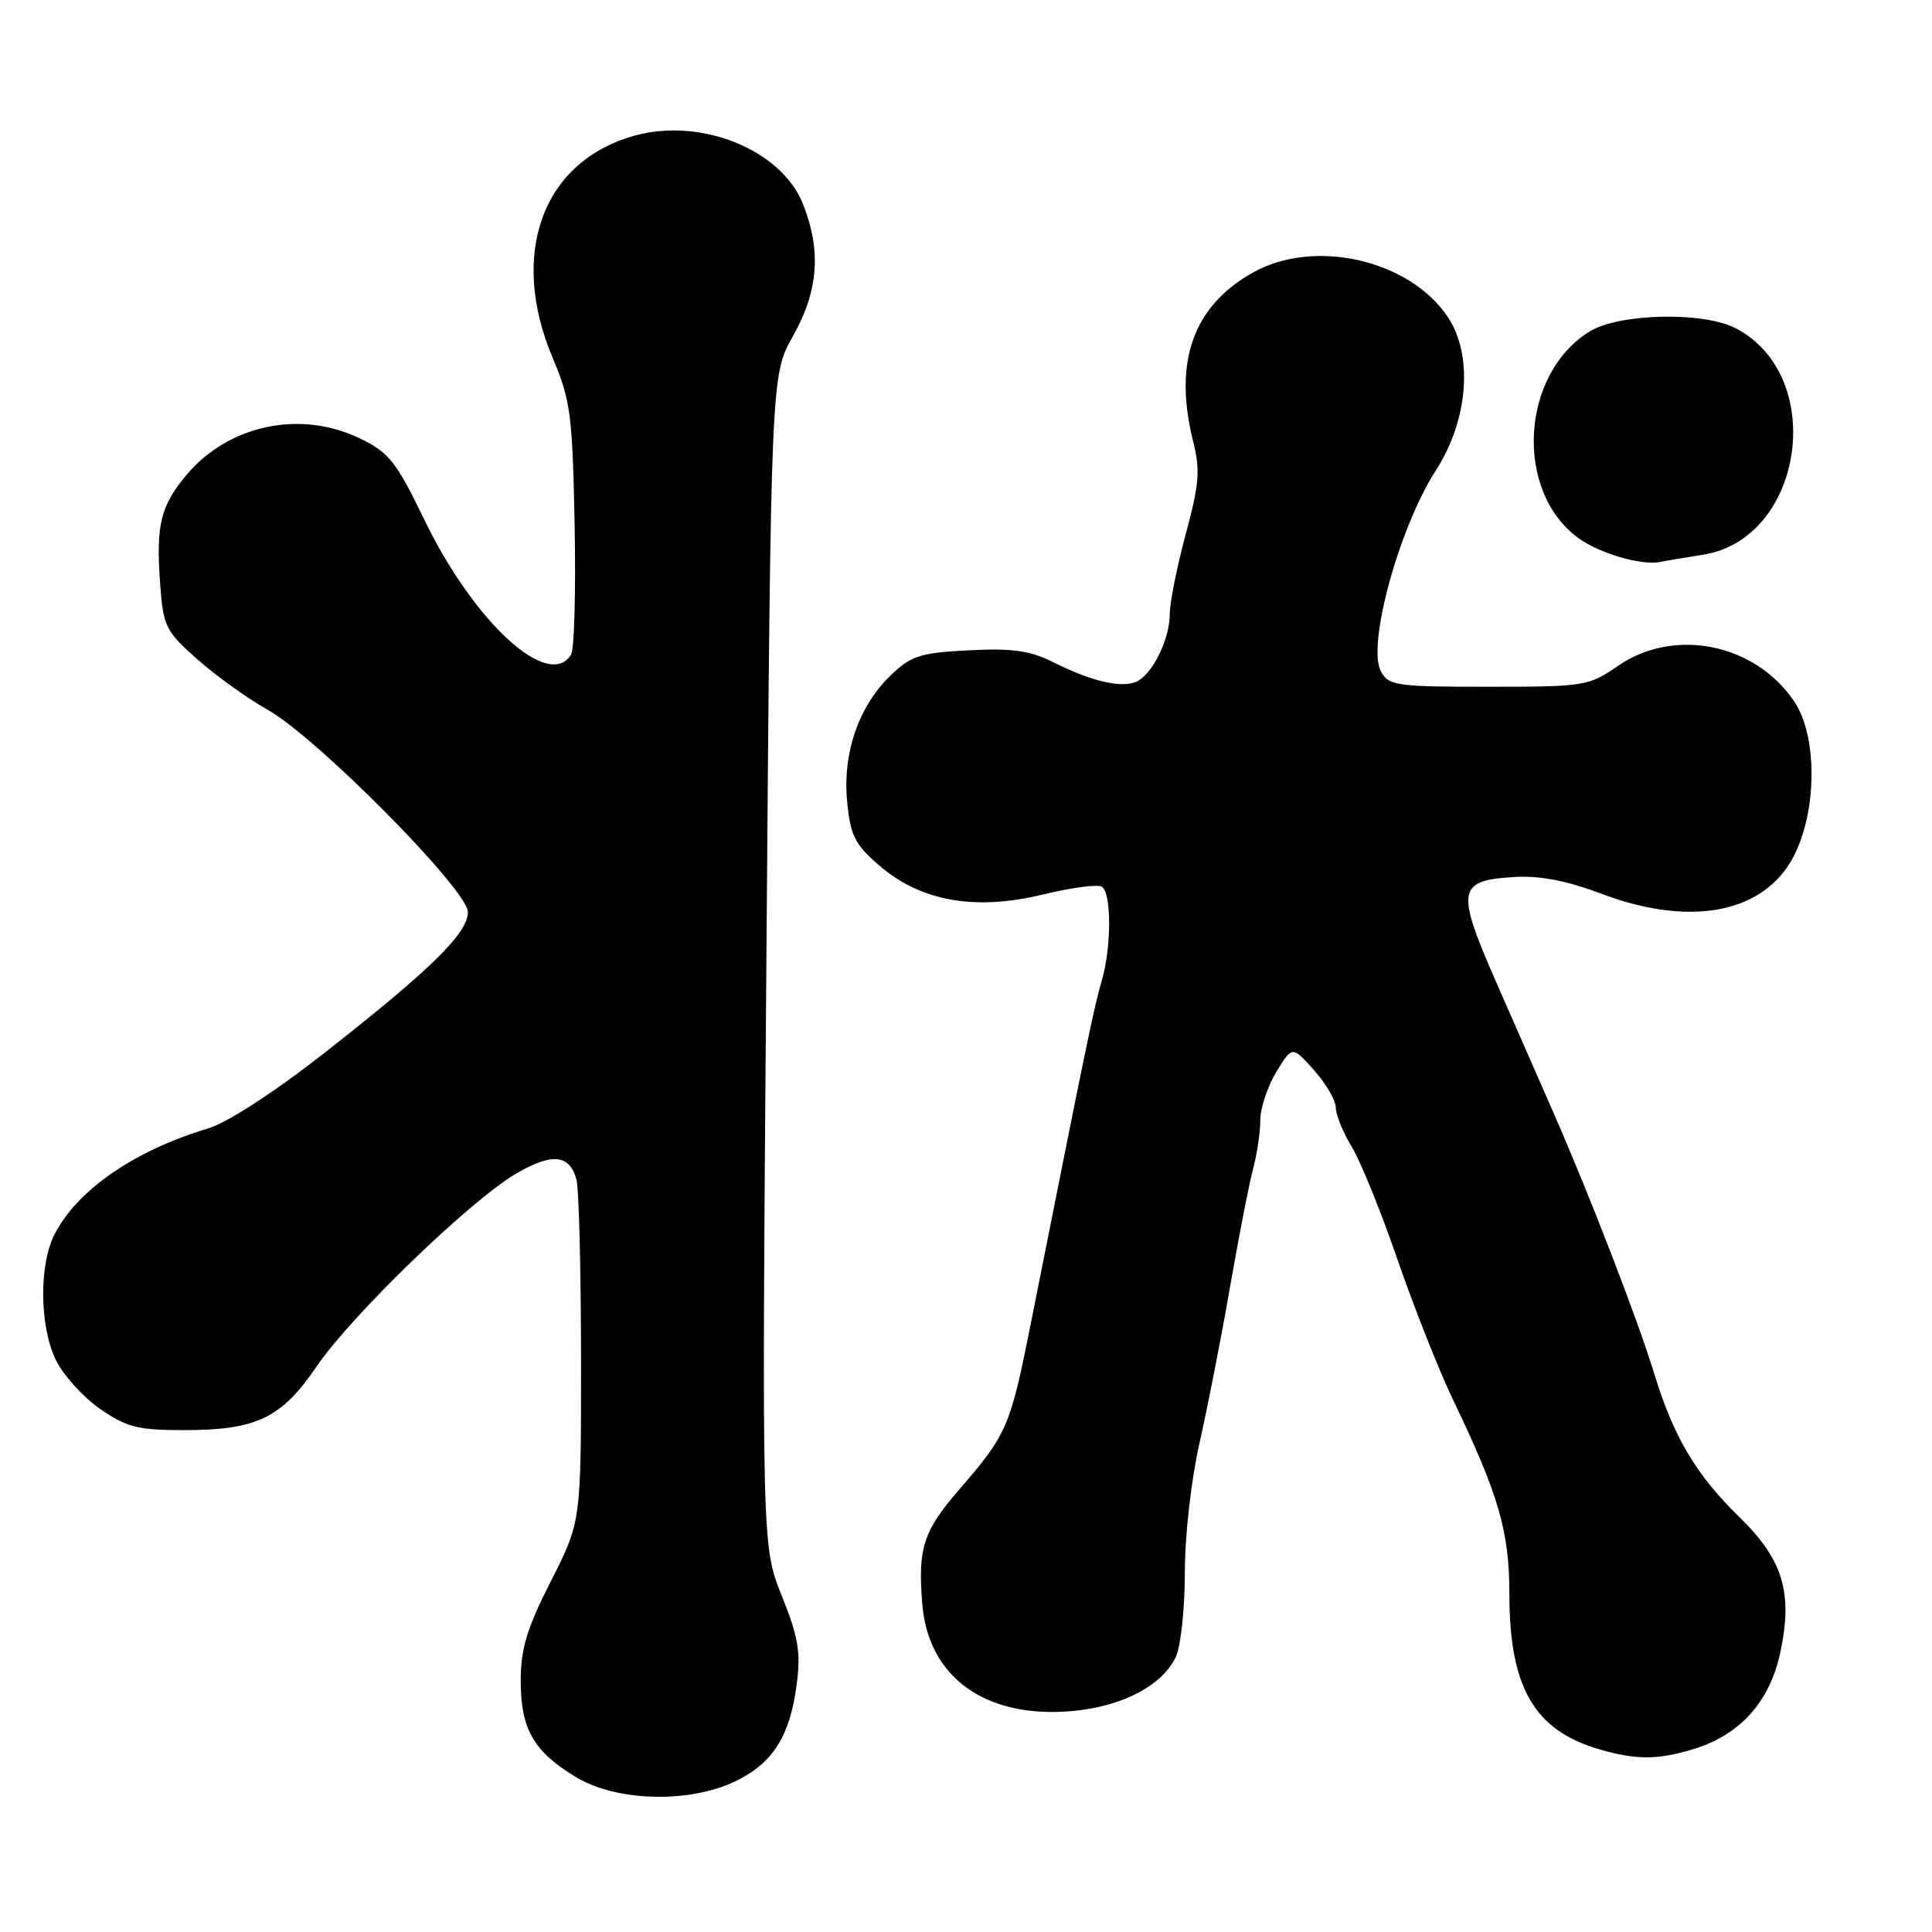 <?xml version="1.0" encoding="UTF-8" standalone="no"?>
<!DOCTYPE svg PUBLIC "-//W3C//DTD SVG 1.1//EN" "http://www.w3.org/Graphics/SVG/1.1/DTD/svg11.dtd" >
<svg xmlns="http://www.w3.org/2000/svg" xmlns:xlink="http://www.w3.org/1999/xlink" version="1.1" viewBox="0 0 256 256">
 <g >
 <path fill="currentColor"
d=" M 97.46 236.02 C 102.41 233.62 104.66 230.08 105.56 223.24 C 106.13 218.96 105.80 216.96 103.59 211.46 C 100.94 204.84 100.94 204.84 101.55 127.27 C 102.15 49.70 102.15 49.70 105.08 44.52 C 108.45 38.54 108.85 33.17 106.38 26.99 C 103.54 19.89 93.01 15.58 84.25 17.93 C 71.93 21.25 67.35 33.59 73.27 47.52 C 75.59 52.98 75.86 55.00 76.14 69.52 C 76.31 78.31 76.10 86.06 75.67 86.75 C 72.67 91.53 62.77 82.42 56.22 68.85 C 52.51 61.18 51.55 59.96 47.70 58.10 C 39.82 54.28 30.30 56.28 24.71 62.93 C 21.28 67.01 20.66 69.56 21.21 77.22 C 21.63 83.01 21.91 83.60 26.08 87.30 C 28.51 89.47 32.76 92.53 35.53 94.09 C 42.08 97.80 62.00 117.94 62.00 120.85 C 62.00 123.64 57.12 128.43 43.18 139.37 C 36.37 144.71 30.15 148.75 27.56 149.53 C 17.82 152.46 10.33 157.61 7.27 163.47 C 5.16 167.51 5.22 175.67 7.38 180.17 C 8.35 182.18 10.99 185.11 13.24 186.67 C 16.79 189.13 18.26 189.50 24.41 189.50 C 33.98 189.50 37.31 187.90 41.95 181.07 C 46.53 174.33 62.30 159.08 68.39 155.51 C 73.15 152.72 75.49 152.96 76.39 156.32 C 76.71 157.52 76.98 168.20 76.99 180.07 C 77.00 201.63 77.00 201.63 73.00 209.50 C 69.81 215.77 69.00 218.45 69.00 222.72 C 69.00 229.14 70.72 232.12 76.38 235.51 C 81.75 238.73 91.38 238.96 97.46 236.02 Z  M 224.28 231.80 C 230.57 229.91 234.55 225.49 235.93 218.82 C 237.57 210.95 236.23 206.62 230.44 200.98 C 224.74 195.43 221.75 190.39 219.19 182.00 C 217.01 174.88 210.68 158.47 205.87 147.50 C 204.18 143.65 200.75 135.83 198.24 130.11 C 192.89 117.91 193.10 116.66 200.62 116.21 C 204.02 116.00 207.61 116.69 212.29 118.46 C 224.44 123.03 234.35 120.85 238.01 112.78 C 240.82 106.60 240.69 97.33 237.75 92.95 C 232.56 85.25 221.81 83.09 214.36 88.25 C 210.52 90.91 209.96 91.00 197.23 91.00 C 184.97 91.00 184.00 90.86 182.97 88.94 C 181.12 85.48 185.38 69.90 190.26 62.33 C 194.56 55.65 195.23 47.08 191.84 42.00 C 186.76 34.41 174.15 31.54 166.01 36.12 C 158.06 40.58 155.46 47.98 158.11 58.54 C 159.06 62.28 158.90 64.18 157.11 70.80 C 155.95 75.11 155.00 79.87 155.00 81.37 C 155.00 84.79 152.59 89.56 150.46 90.38 C 148.39 91.17 144.55 90.24 139.59 87.76 C 136.50 86.21 134.16 85.87 128.39 86.17 C 121.96 86.49 120.74 86.88 118.07 89.44 C 113.79 93.53 111.63 99.77 112.25 106.20 C 112.68 110.72 113.27 111.89 116.49 114.67 C 121.97 119.42 129.21 120.71 138.13 118.54 C 141.90 117.62 145.44 117.15 145.99 117.49 C 147.30 118.30 147.29 125.54 145.97 130.01 C 145.01 133.23 143.89 138.64 136.58 175.41 C 133.86 189.09 133.45 190.04 127.07 197.41 C 122.32 202.91 121.60 205.16 122.21 212.58 C 123.02 222.32 130.67 227.76 142.12 226.72 C 148.75 226.12 154.09 223.30 155.83 219.48 C 156.47 218.06 157.00 213.05 157.00 208.33 C 157.00 203.42 157.84 196.06 158.96 191.12 C 160.03 186.38 161.85 177.10 162.99 170.50 C 164.14 163.90 165.51 156.87 166.04 154.88 C 166.57 152.90 167.00 149.97 167.00 148.38 C 167.01 146.80 167.96 143.94 169.12 142.04 C 171.23 138.57 171.23 138.57 174.11 141.80 C 175.70 143.58 177.00 145.81 177.00 146.77 C 177.01 147.72 177.95 150.05 179.11 151.95 C 180.27 153.85 183.01 160.59 185.19 166.94 C 187.38 173.28 190.69 181.63 192.54 185.49 C 198.60 198.10 200.00 202.92 200.00 211.23 C 200.00 223.64 203.32 229.33 212.04 231.83 C 216.83 233.20 219.61 233.20 224.28 231.80 Z  M 225.63 73.51 C 239.04 71.42 242.17 49.79 229.96 43.48 C 225.67 41.26 214.51 41.52 210.62 43.93 C 201.48 49.59 200.63 65.06 209.12 71.28 C 211.93 73.33 217.54 74.97 220.00 74.46 C 220.82 74.29 223.36 73.86 225.63 73.51 Z "/>
</g>
</svg>
